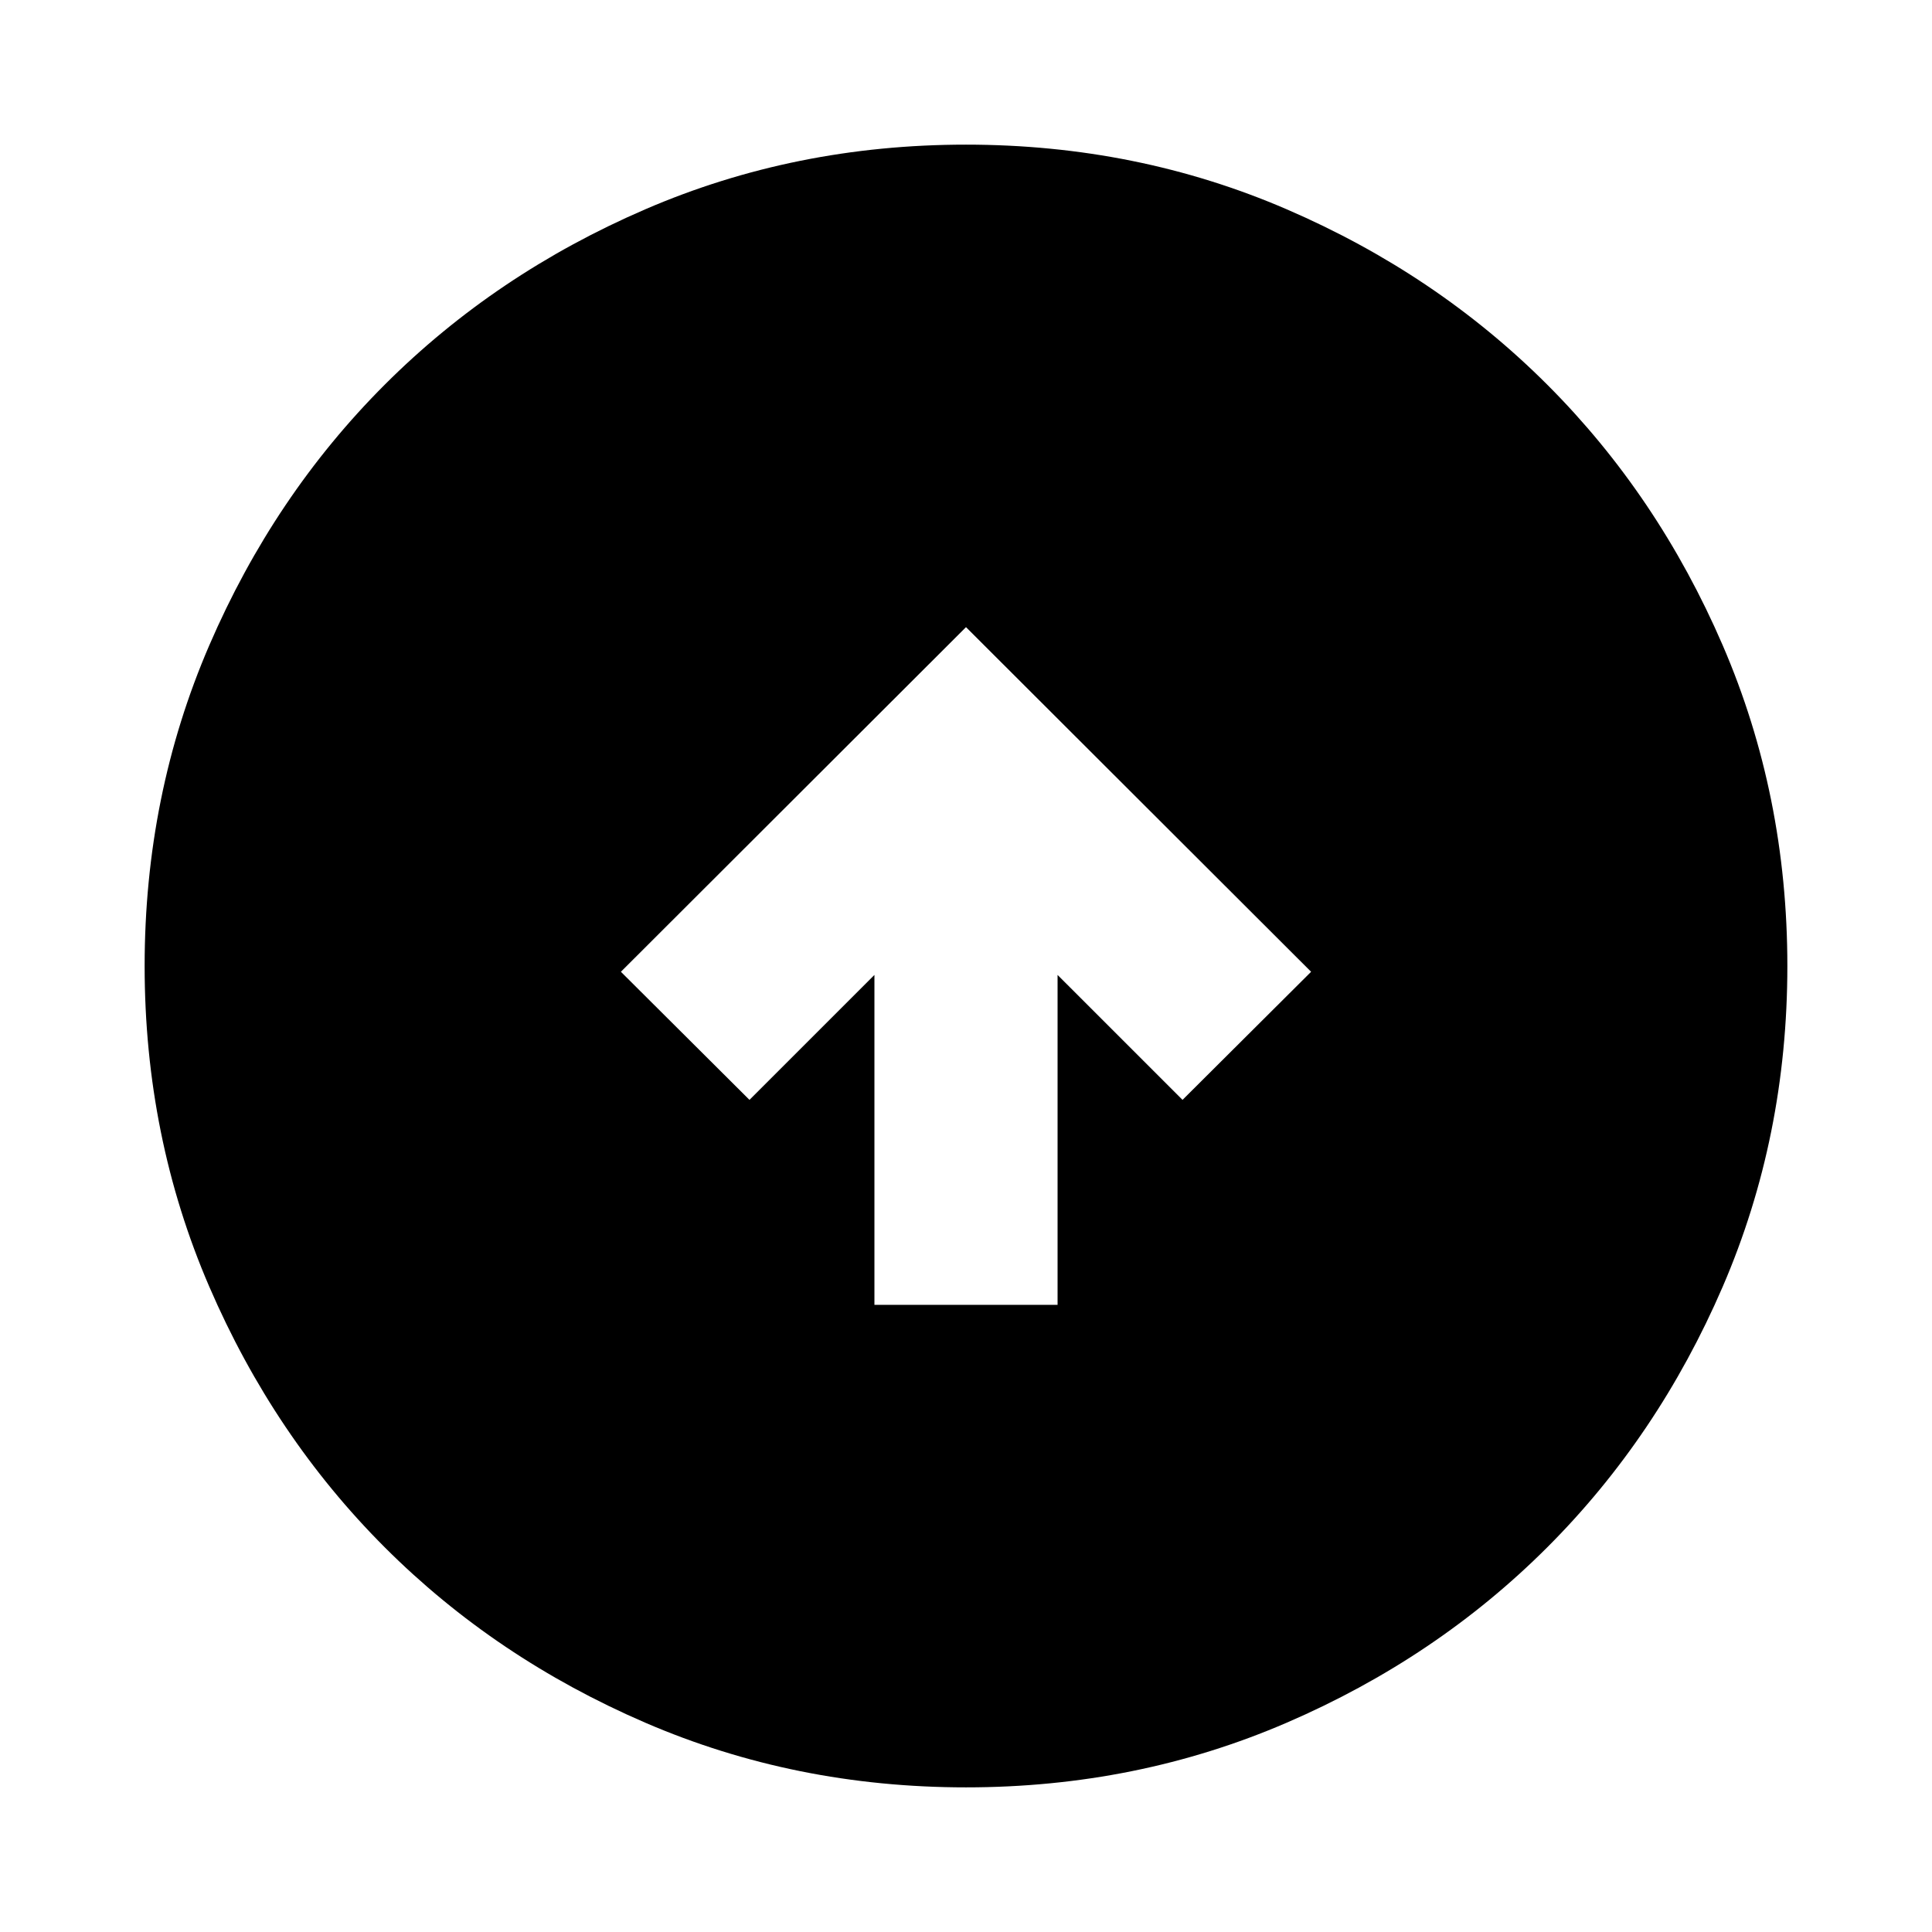 <svg xmlns="http://www.w3.org/2000/svg" height="24" viewBox="0 -960 960 960" width="24"><path d="M434.5-311.63h91v-163.93l62.09 62.08 63.89-63.65L480-648.37 308.52-477.13l63.89 63.65 62.09-62.08v163.93ZM480-71.87q-84.91 0-159.34-32.12-74.44-32.12-129.5-87.17-55.05-55.06-87.17-129.5Q71.87-395.09 71.87-480t32.12-159.34q32.12-74.44 87.17-129.5 55.06-55.05 129.5-87.17 74.43-32.12 159.34-32.12t159.34 32.12q74.44 32.12 129.5 87.17 55.05 55.06 87.17 129.5 32.12 74.43 32.12 159.34t-32.12 159.34q-32.12 74.44-87.17 129.5-55.06 55.05-129.5 87.17Q564.91-71.87 480-71.87Z"/></svg>